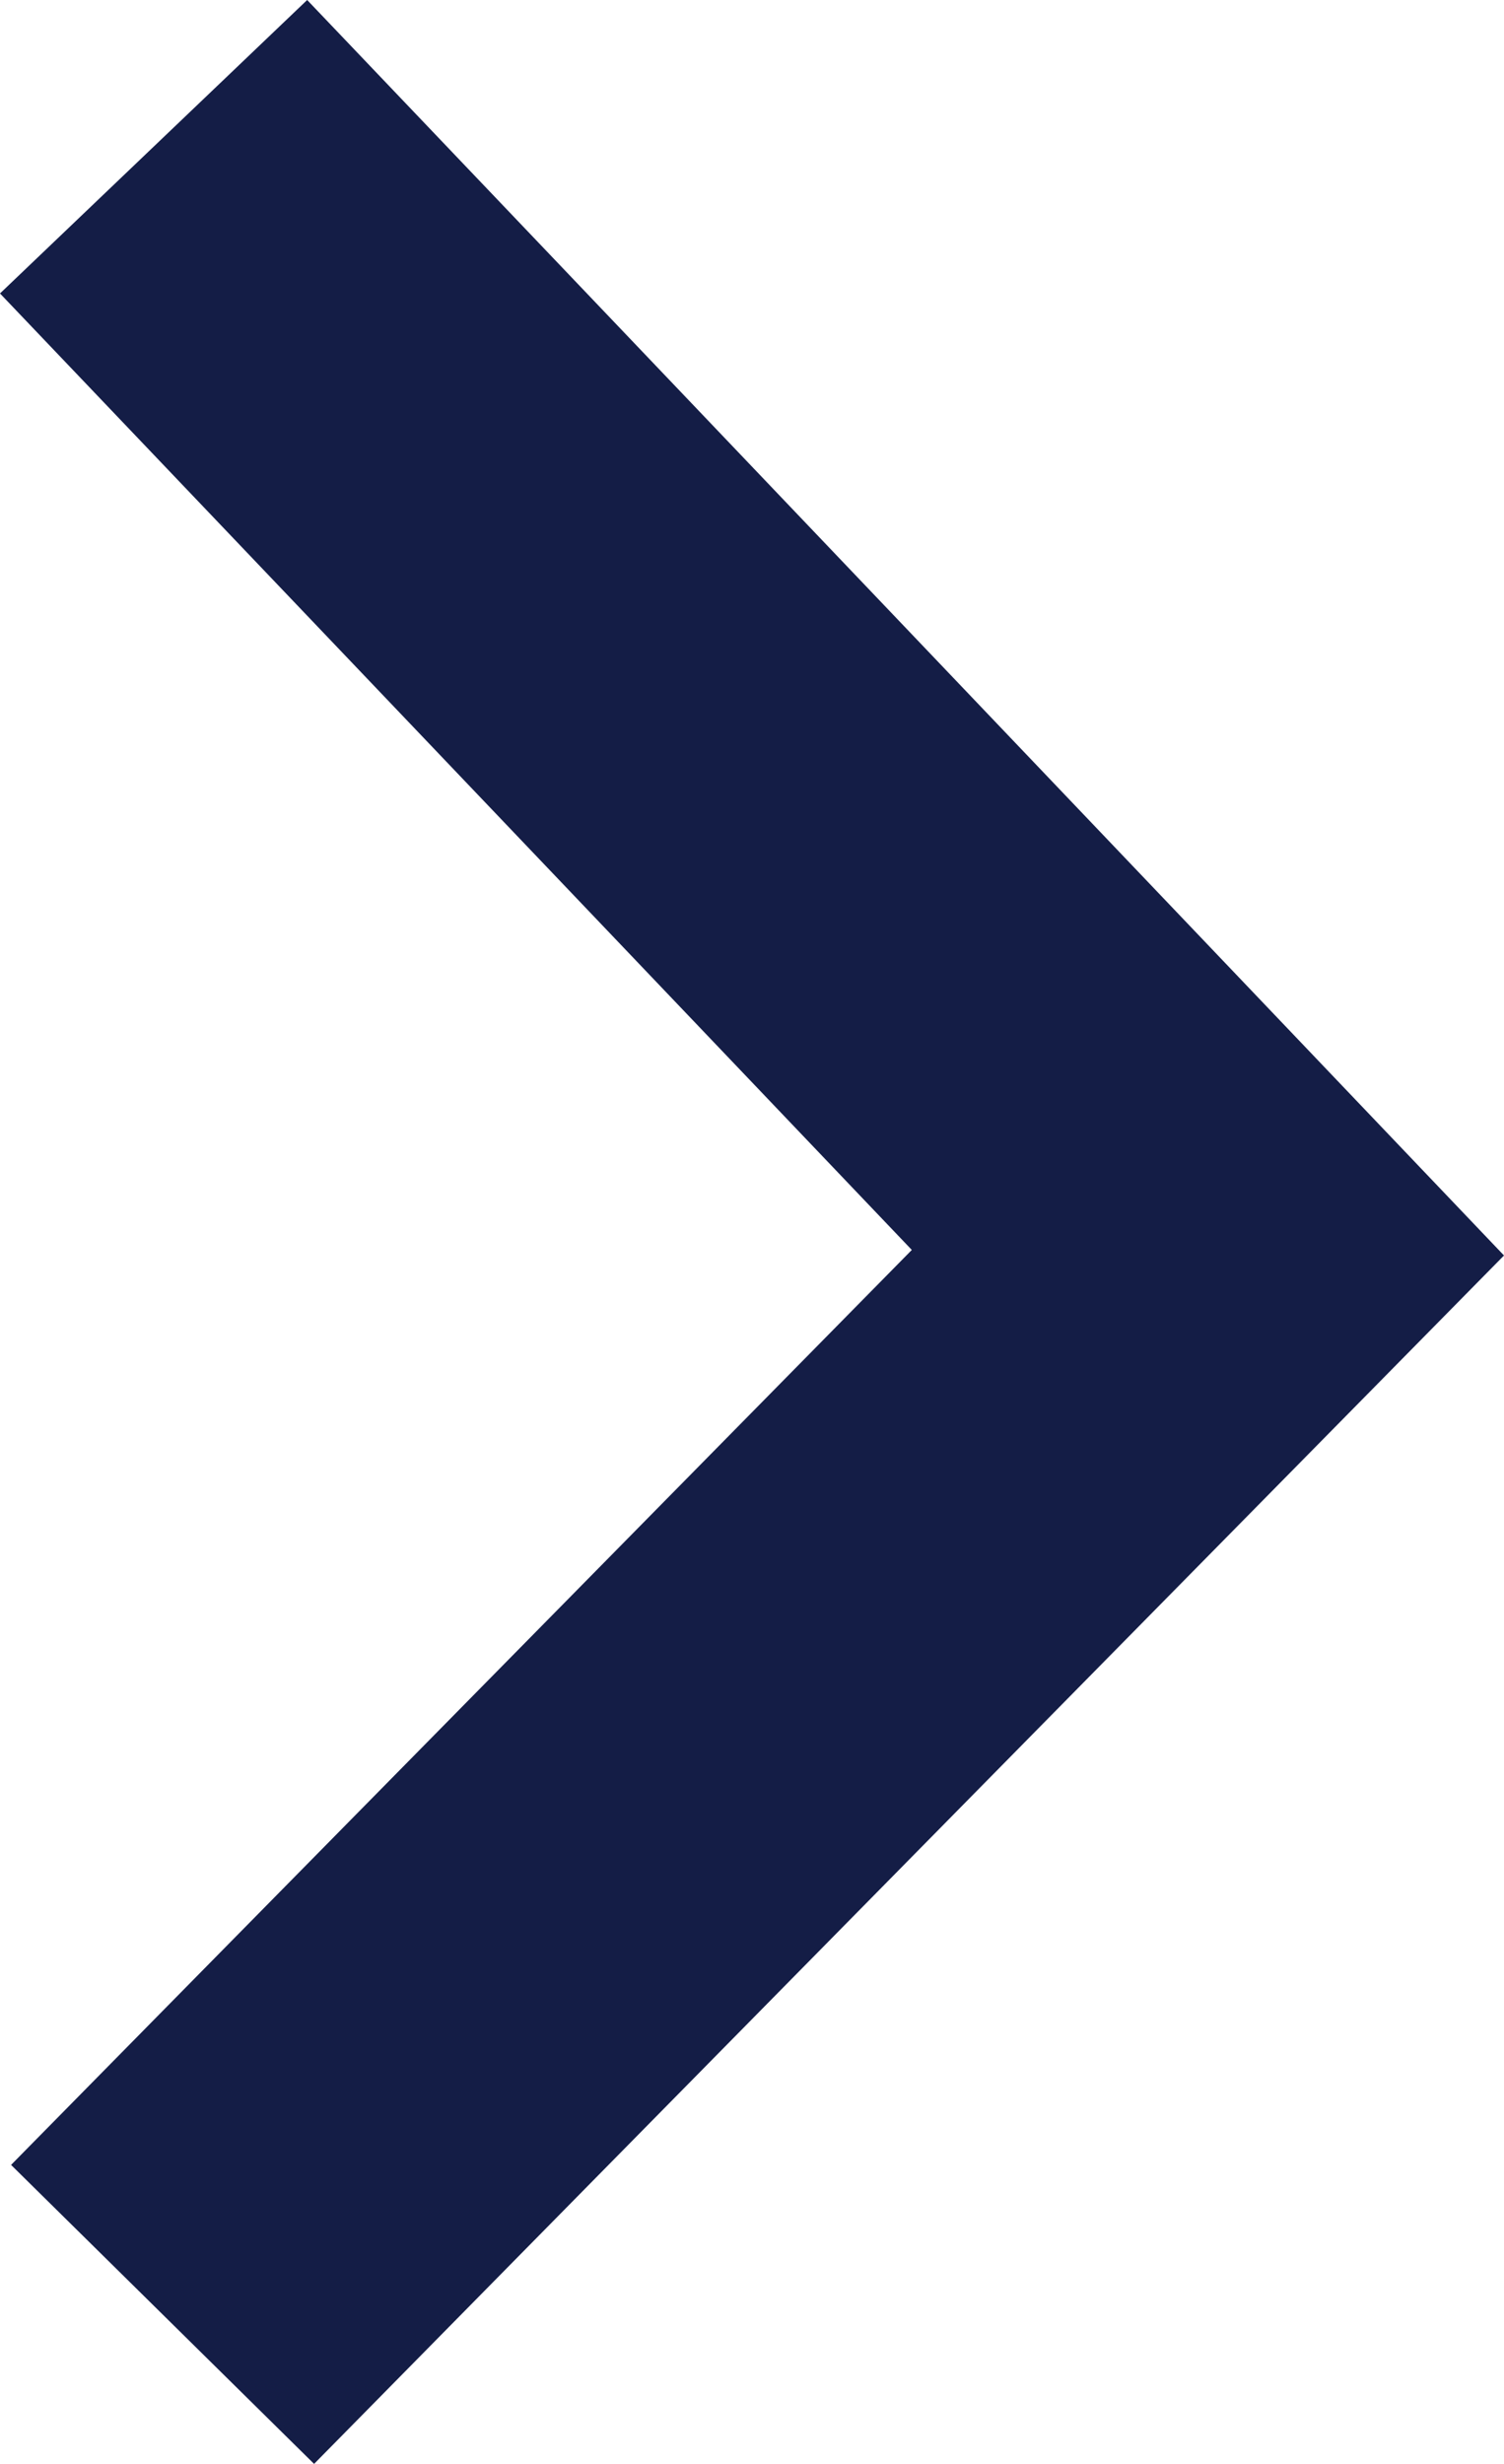 <svg xmlns="http://www.w3.org/2000/svg" viewBox="0 0 10.87 17.8"><defs><style>.cls-1{fill:#141d46;}</style></defs><g id="Layer_2" data-name="Layer 2"><g id="Layer_1-2" data-name="Layer 1"><polygon class="cls-1" points="0 2.12 6.59 9.03 0.08 15.64 2.27 17.8 10.87 9.07 2.22 0 2.22 0 0 2.12 0 2.12"/></g></g></svg>